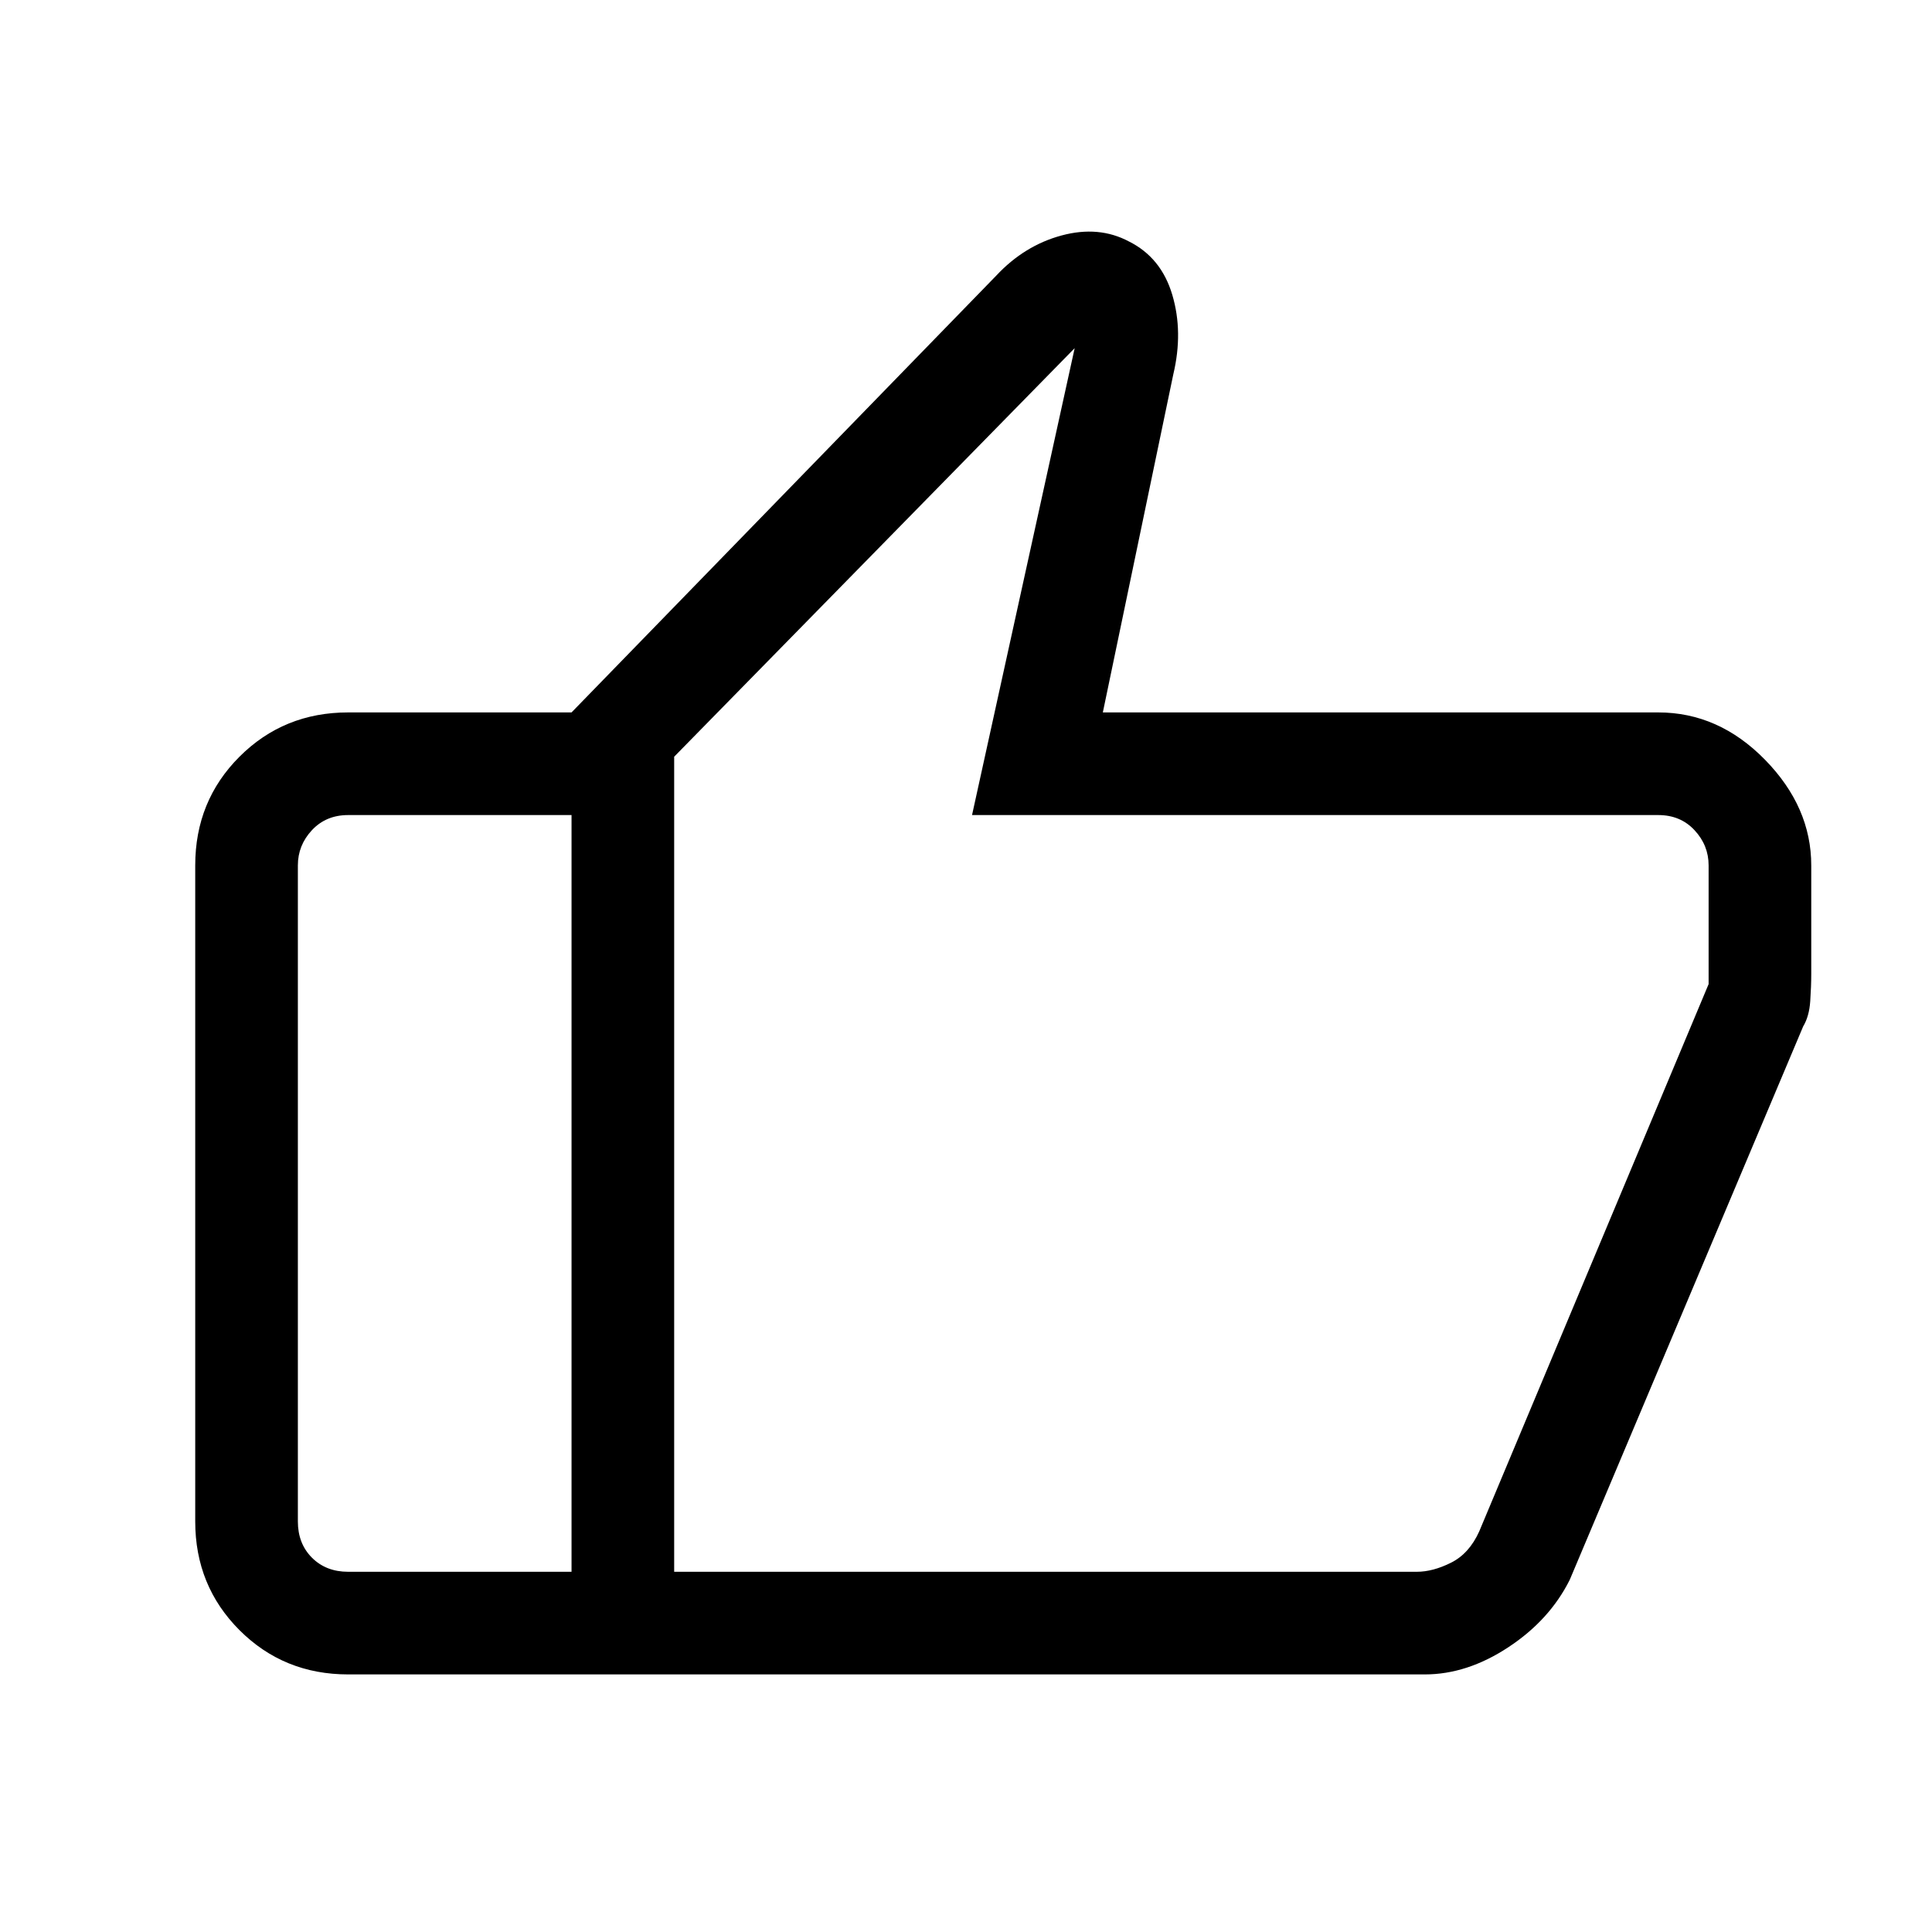 <svg xmlns="http://www.w3.org/2000/svg" height="40" width="40"><path d="M11.833 34.667V14.75l8.792-9.042q.583-.625 1.354-.833.771-.208 1.396.125.667.333.896 1.104.229.771.021 1.646l-1.459 7h11.5q1.25 0 2.209.979.958.979.958 2.188v2.25q0 .25-.021.562-.021.313-.146.521L32.5 32.708q-.417.834-1.271 1.396-.854.563-1.729.563Zm2.125-19v16.875h15.375q.334 0 .709-.188.375-.187.583-.646l4.75-11.333v-2.458q0-.417-.292-.729-.291-.313-.75-.313H20.125l2.125-9.667Zm-6.75 19q-1.333 0-2.25-.917-.916-.917-.916-2.25V17.917q0-1.334.916-2.25.917-.917 2.25-.917h4.625v2.125H7.208q-.458 0-.75.313-.291.312-.291.729V31.5q0 .458.291.75.292.292.75.292h4.625v2.125Zm6.75-2.125V15.667v16.875Z"/></svg>